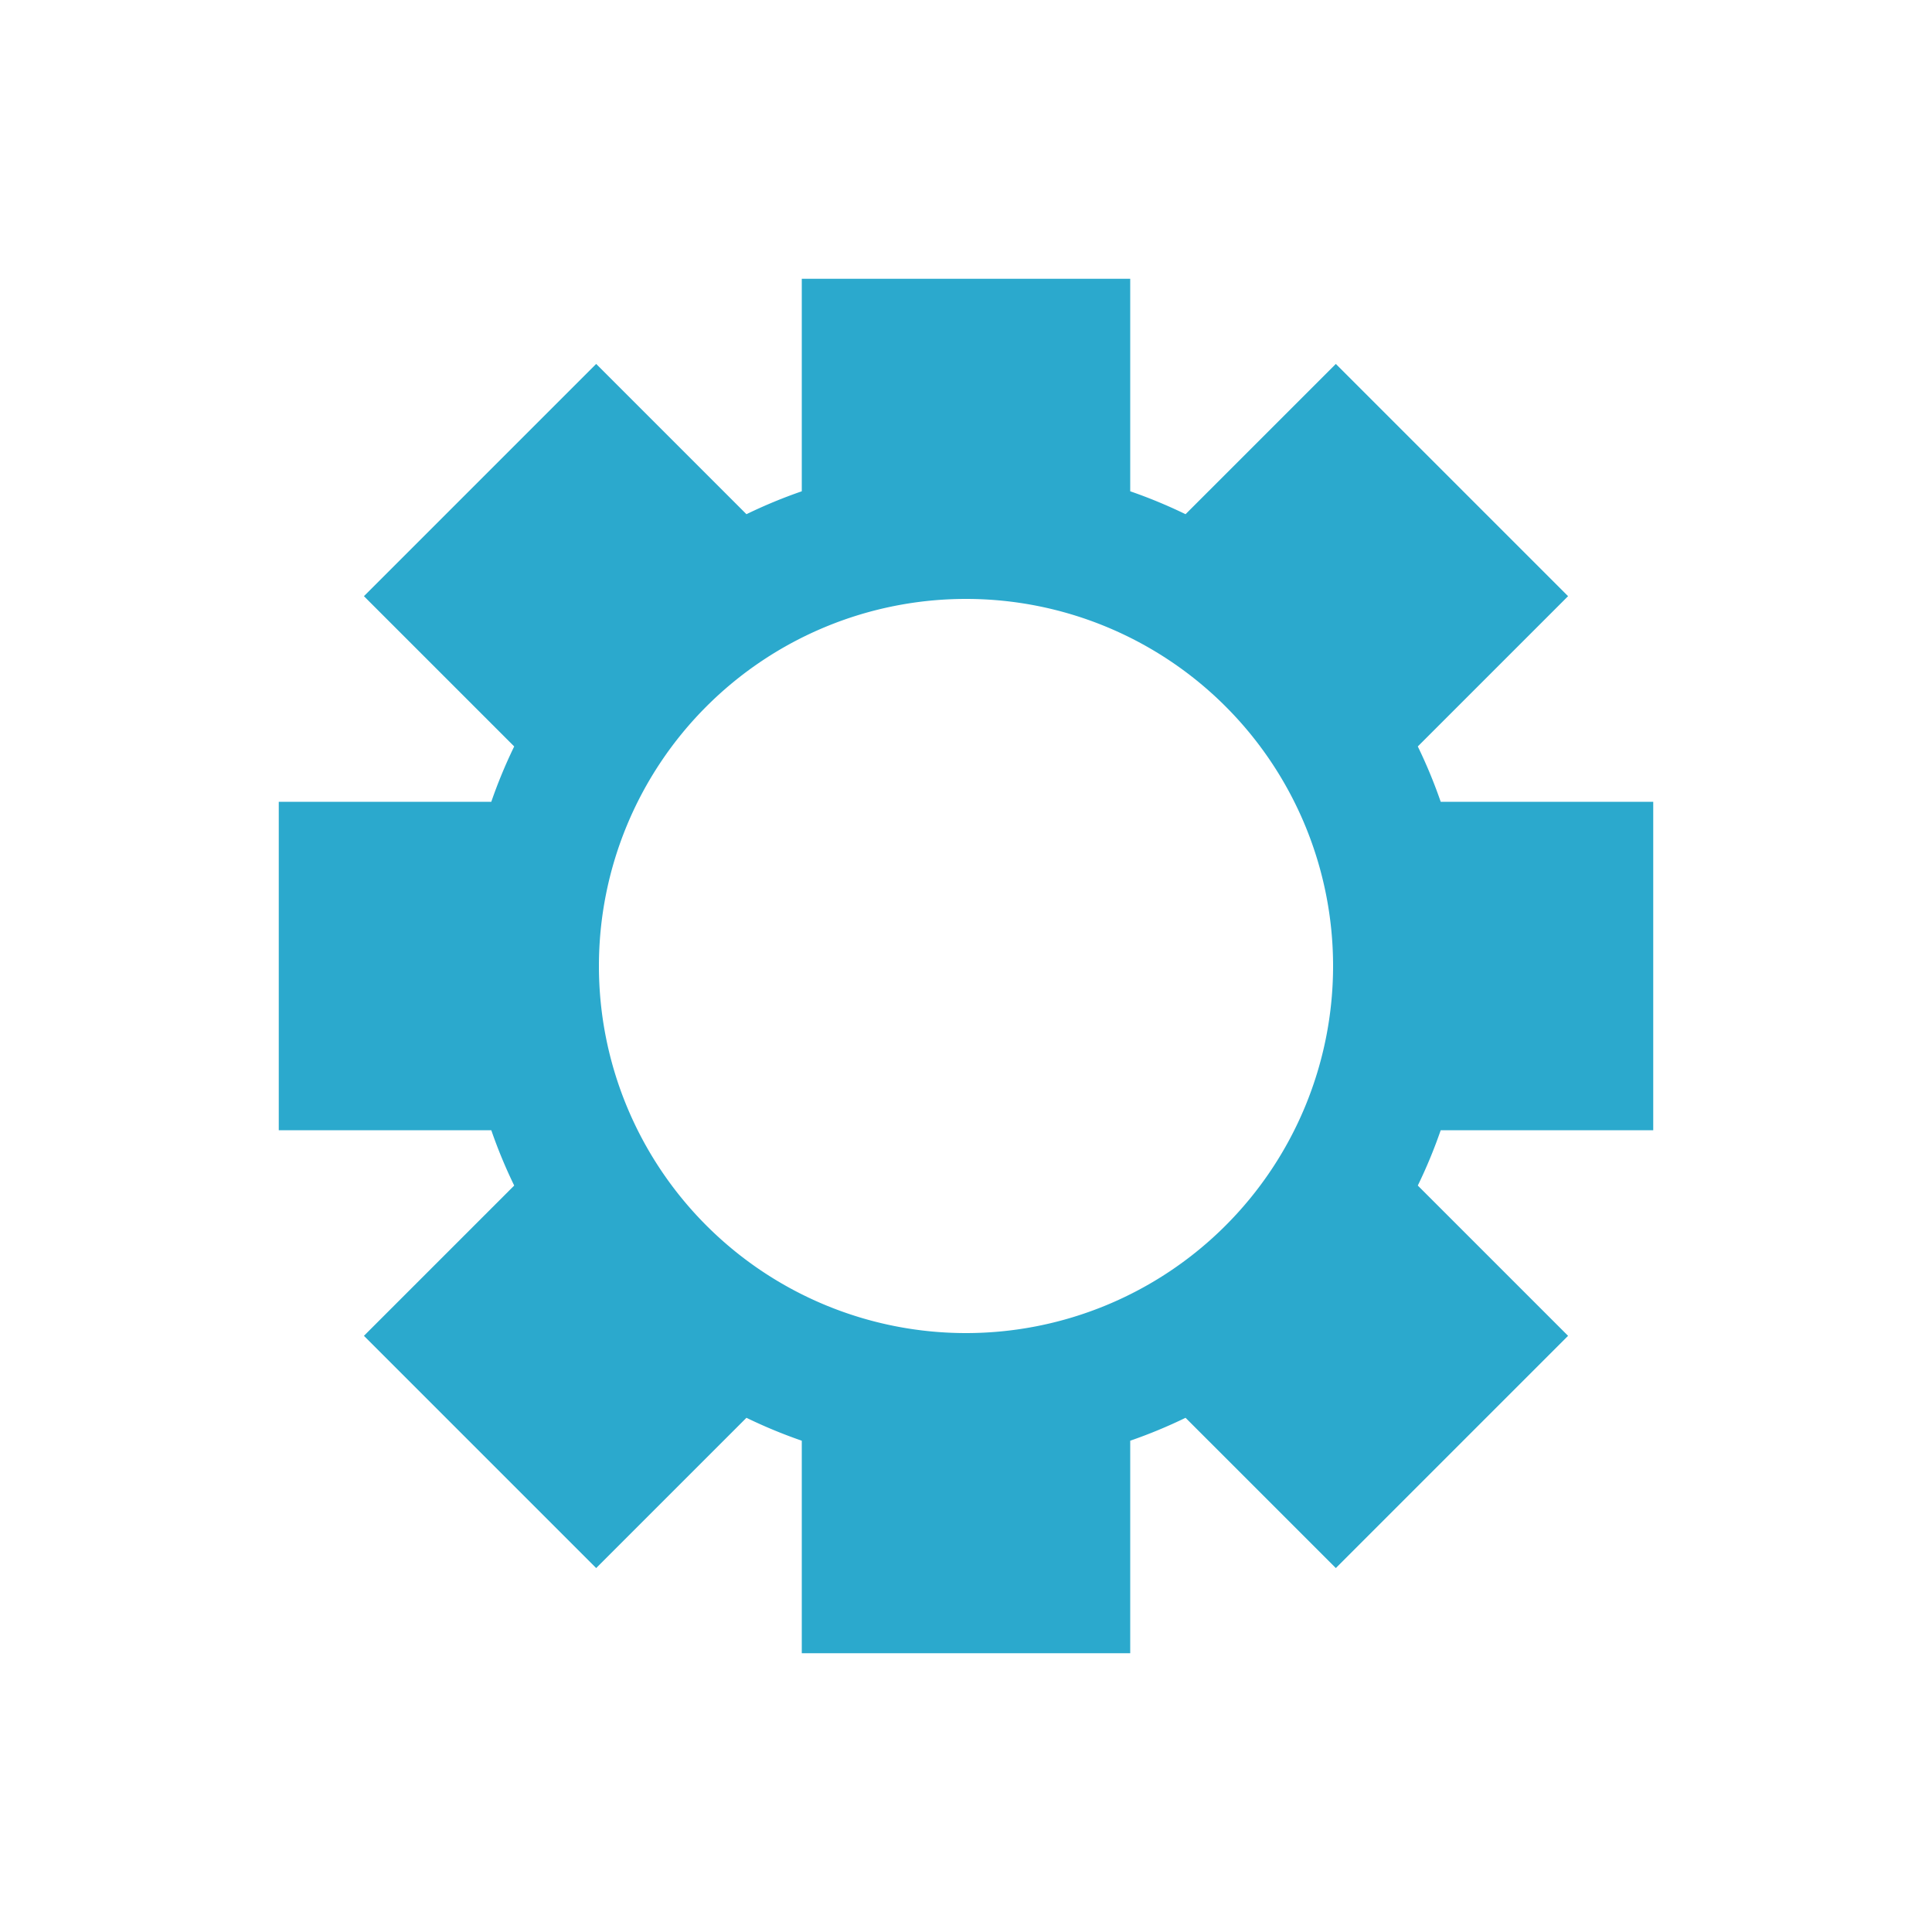 <?xml version="1.0" encoding="utf-8"?>
<svg xmlns="http://www.w3.org/2000/svg" xmlns:xlink="http://www.w3.org/1999/xlink" style="margin: auto; background: rgb(255, 255, 255); display: block; shape-rendering: auto;" width="200px" height="200px" viewBox="0 0 100 100" preserveAspectRatio="xMidYMid">
<g transform="translate(50 50)">
<g>
<animateTransform attributeName="transform" type="rotate" values="0;45" keyTimes="0;1" dur="0.2s" repeatCount="indefinite"></animateTransform><path d="M24.571 -8.5 L35.571 -8.5 L35.571 8.5 L24.571 8.5 A26 26 0 0 1 23.385 11.364 L23.385 11.364 L31.163 19.142 L19.142 31.163 L11.364 23.385 A26 26 0 0 1 8.5 24.571 L8.5 24.571 L8.5 35.571 L-8.5 35.571 L-8.5 24.571 A26 26 0 0 1 -11.364 23.385 L-11.364 23.385 L-19.142 31.163 L-31.163 19.142 L-23.385 11.364 A26 26 0 0 1 -24.571 8.5 L-24.571 8.5 L-35.571 8.5 L-35.571 -8.5 L-24.571 -8.5 A26 26 0 0 1 -23.385 -11.364 L-23.385 -11.364 L-31.163 -19.142 L-19.142 -31.163 L-11.364 -23.385 A26 26 0 0 1 -8.5 -24.571 L-8.5 -24.571 L-8.5 -35.571 L8.5 -35.571 L8.5 -24.571 A26 26 0 0 1 11.364 -23.385 L11.364 -23.385 L19.142 -31.163 L31.163 -19.142 L23.385 -11.364 A26 26 0 0 1 24.571 -8.5 M0 -19A19 19 0 1 0 0 19 A19 19 0 1 0 0 -19" fill="#2ba9cd"></path></g></g>
<!-- [ldio] generated by https://loading.io/ --></svg>